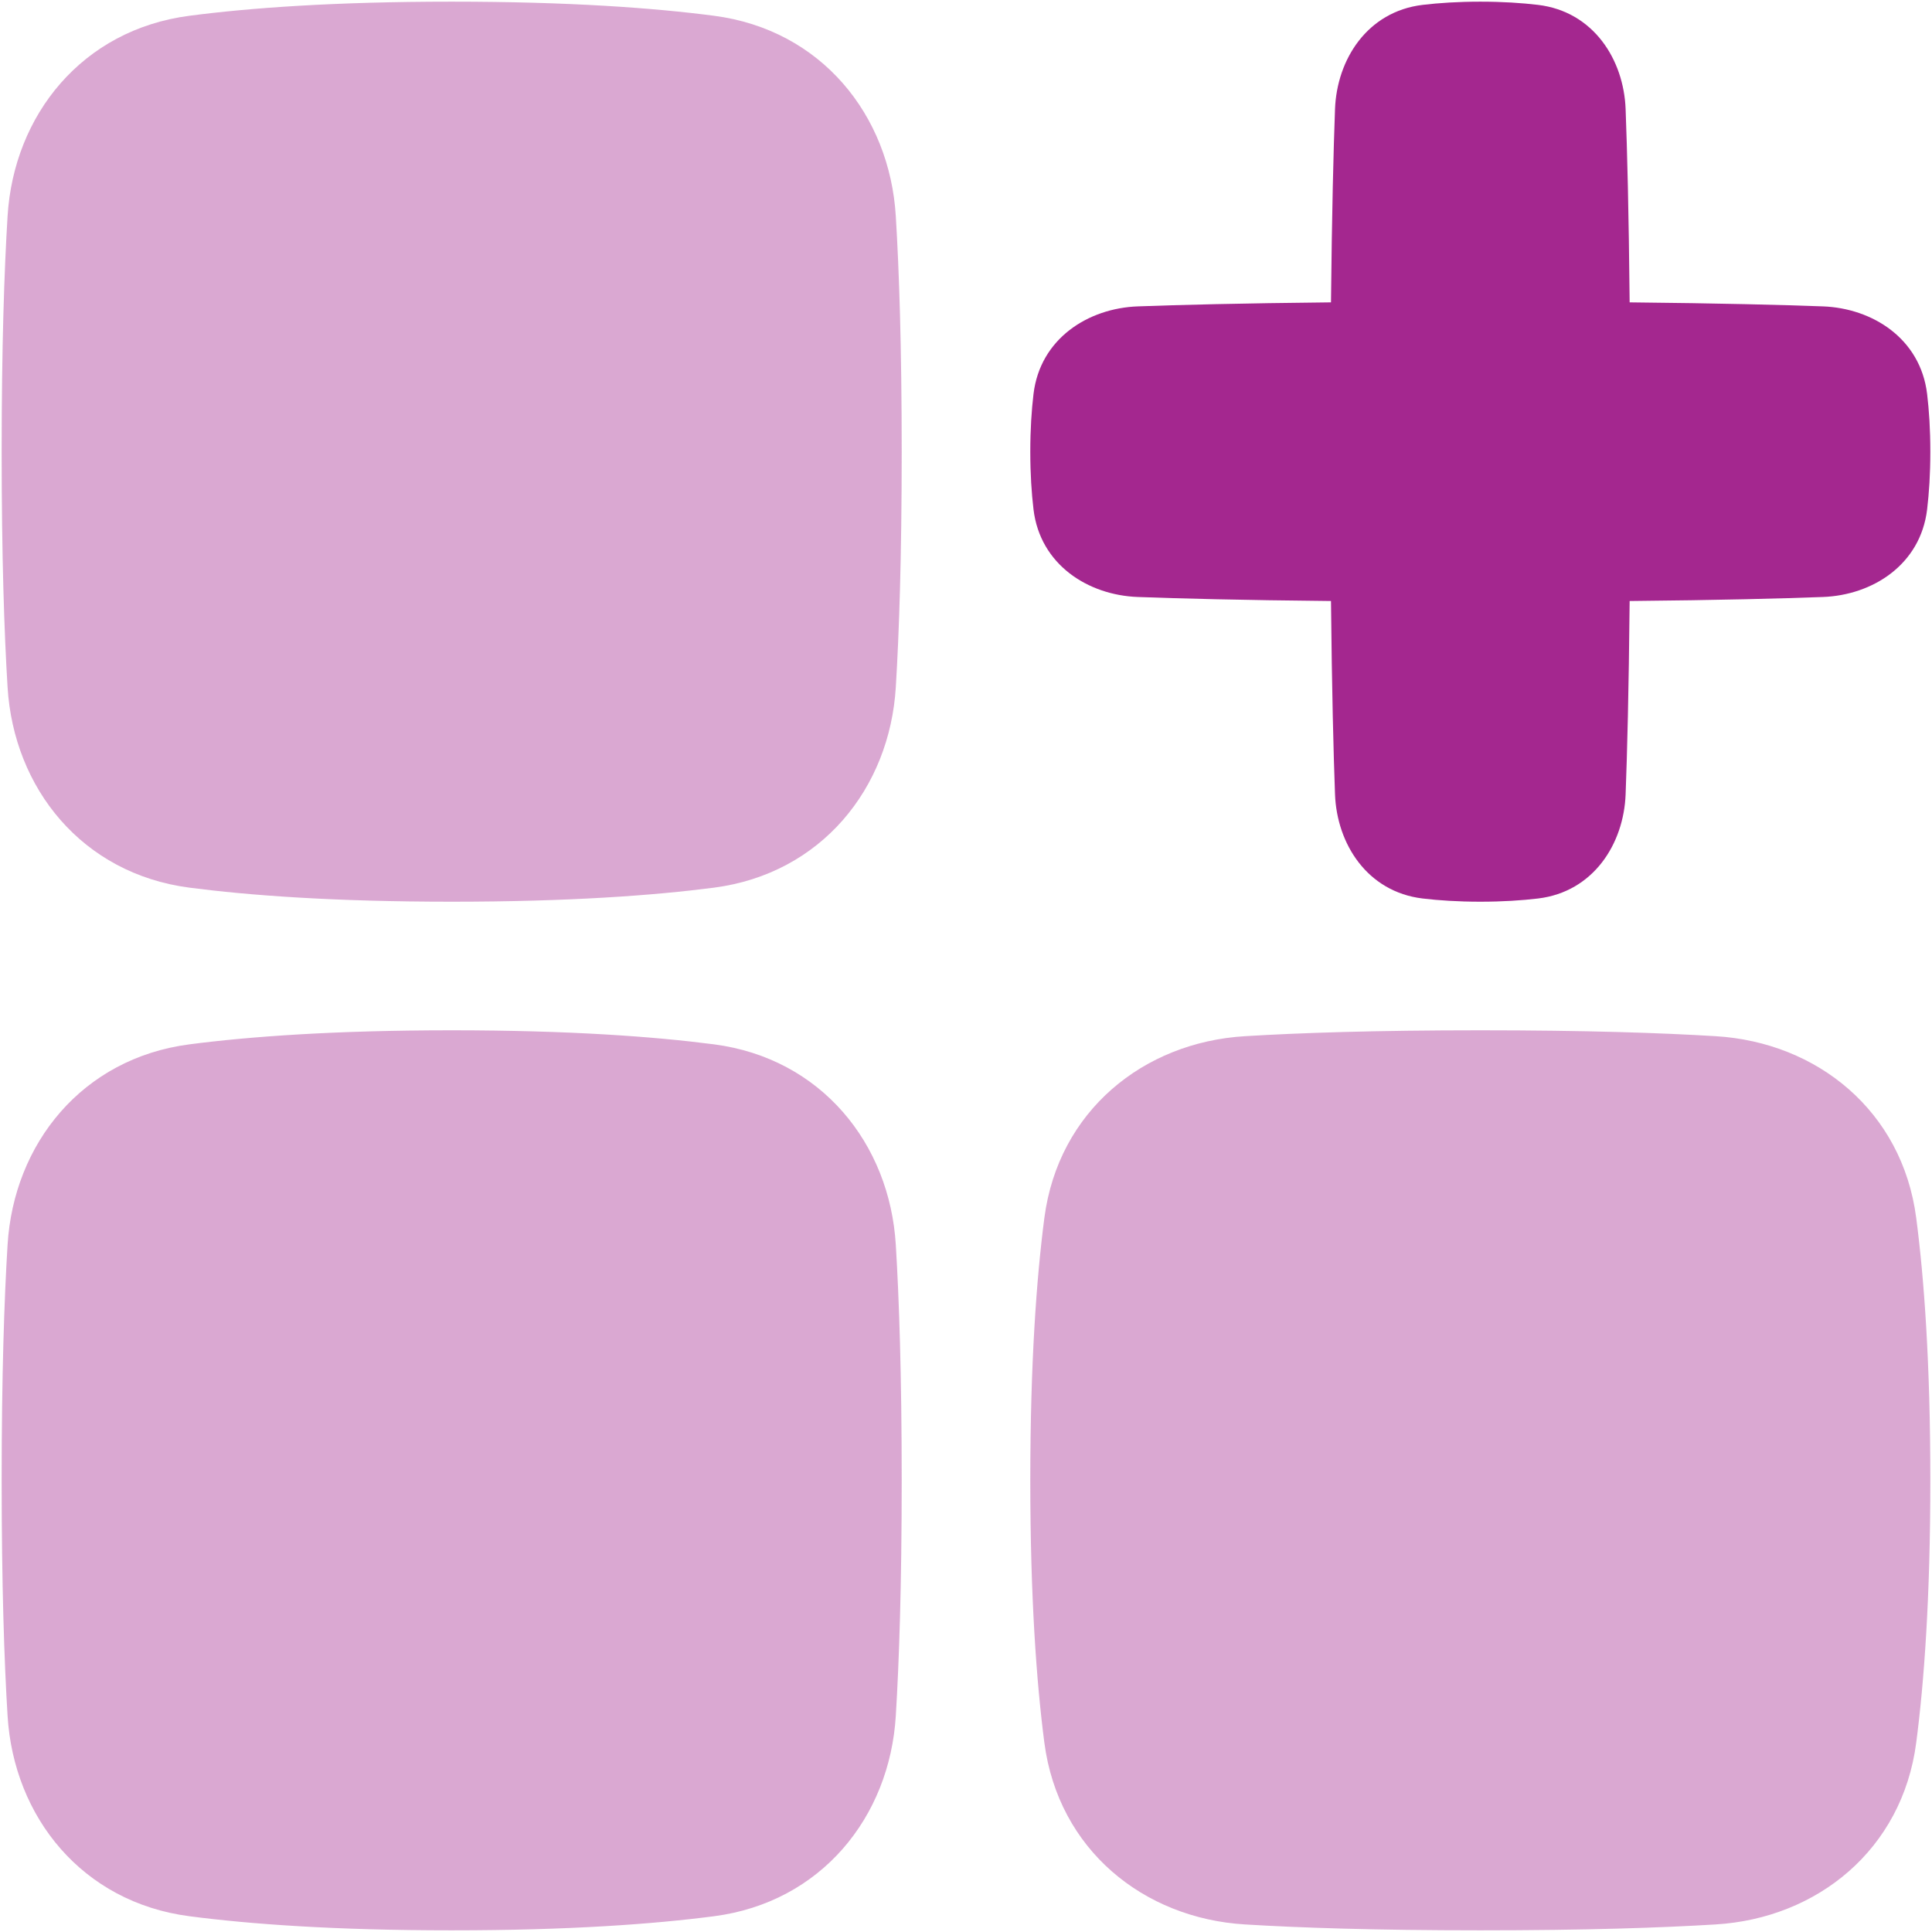 <svg width="36" height="36" viewBox="0 0 36 36" fill="none" xmlns="http://www.w3.org/2000/svg">
<path opacity="0.4" fill-rule="evenodd" clip-rule="evenodd" d="M3.528 0.294C4.644 0.148 6.222 0.031 8.417 0.031C10.611 0.031 12.189 0.148 13.306 0.294C15.302 0.554 16.578 2.142 16.692 4.029C16.754 5.043 16.802 6.46 16.802 8.417C16.802 10.373 16.754 11.791 16.692 12.804C16.578 14.691 15.302 16.279 13.306 16.54C12.189 16.685 10.611 16.802 8.417 16.802C6.222 16.802 4.644 16.685 3.528 16.54C1.532 16.279 0.256 14.691 0.141 12.804C0.079 11.791 0.031 10.373 0.031 8.417C0.031 6.46 0.079 5.043 0.141 4.029C0.256 2.142 1.532 0.554 3.528 0.294ZM8.417 19.198C6.222 19.198 4.644 19.315 3.528 19.46C1.532 19.721 0.256 21.309 0.141 23.196C0.079 24.209 0.031 25.627 0.031 27.583C0.031 29.54 0.079 30.957 0.141 31.971C0.256 33.858 1.532 35.446 3.528 35.706C4.644 35.852 6.222 35.969 8.417 35.969C10.611 35.969 12.189 35.852 13.306 35.706C15.302 35.446 16.578 33.858 16.692 31.971C16.754 30.957 16.802 29.54 16.802 27.583C16.802 25.627 16.754 24.209 16.692 23.196C16.578 21.309 15.302 19.721 13.306 19.46C12.189 19.315 10.611 19.198 8.417 19.198ZM27.583 19.198C25.627 19.198 24.209 19.246 23.196 19.308C21.309 19.422 19.721 20.698 19.46 22.695C19.315 23.811 19.198 25.389 19.198 27.583C19.198 29.778 19.315 31.356 19.46 32.472C19.721 34.468 21.309 35.744 23.196 35.859C24.209 35.921 25.627 35.969 27.583 35.969C29.54 35.969 30.957 35.921 31.971 35.859C33.858 35.744 35.446 34.468 35.706 32.472C35.852 31.356 35.969 29.778 35.969 27.583C35.969 25.389 35.852 23.811 35.706 22.695C35.446 20.698 33.858 19.422 31.971 19.308C30.957 19.246 29.54 19.198 27.583 19.198Z" fill="#A4278F"/>
<path fill-rule="evenodd" clip-rule="evenodd" d="M27.584 0.031C27.167 0.031 26.81 0.055 26.508 0.091C25.476 0.215 24.91 1.109 24.876 2.034C24.848 2.794 24.818 3.949 24.801 5.634C23.116 5.651 21.961 5.681 21.201 5.709C20.276 5.743 19.382 6.309 19.258 7.341C19.222 7.643 19.198 8 19.198 8.417C19.198 8.833 19.222 9.19 19.258 9.493C19.382 10.524 20.276 11.09 21.201 11.124C21.961 11.152 23.116 11.183 24.801 11.199C24.818 12.884 24.848 14.039 24.876 14.8C24.91 15.724 25.476 16.618 26.508 16.742C26.81 16.778 27.167 16.802 27.584 16.802C28 16.802 28.357 16.778 28.66 16.742C29.691 16.618 30.257 15.724 30.291 14.8C30.32 14.039 30.35 12.884 30.366 11.199C32.051 11.183 33.206 11.152 33.967 11.124C34.891 11.09 35.785 10.524 35.909 9.493C35.945 9.19 35.969 8.833 35.969 8.417C35.969 8 35.945 7.643 35.909 7.341C35.785 6.309 34.891 5.743 33.967 5.709C33.206 5.681 32.051 5.651 30.366 5.634C30.35 3.949 30.32 2.794 30.291 2.034C30.257 1.109 29.691 0.215 28.66 0.091C28.357 0.055 28 0.031 27.584 0.031Z" fill="#A4278F"/>
</svg>
